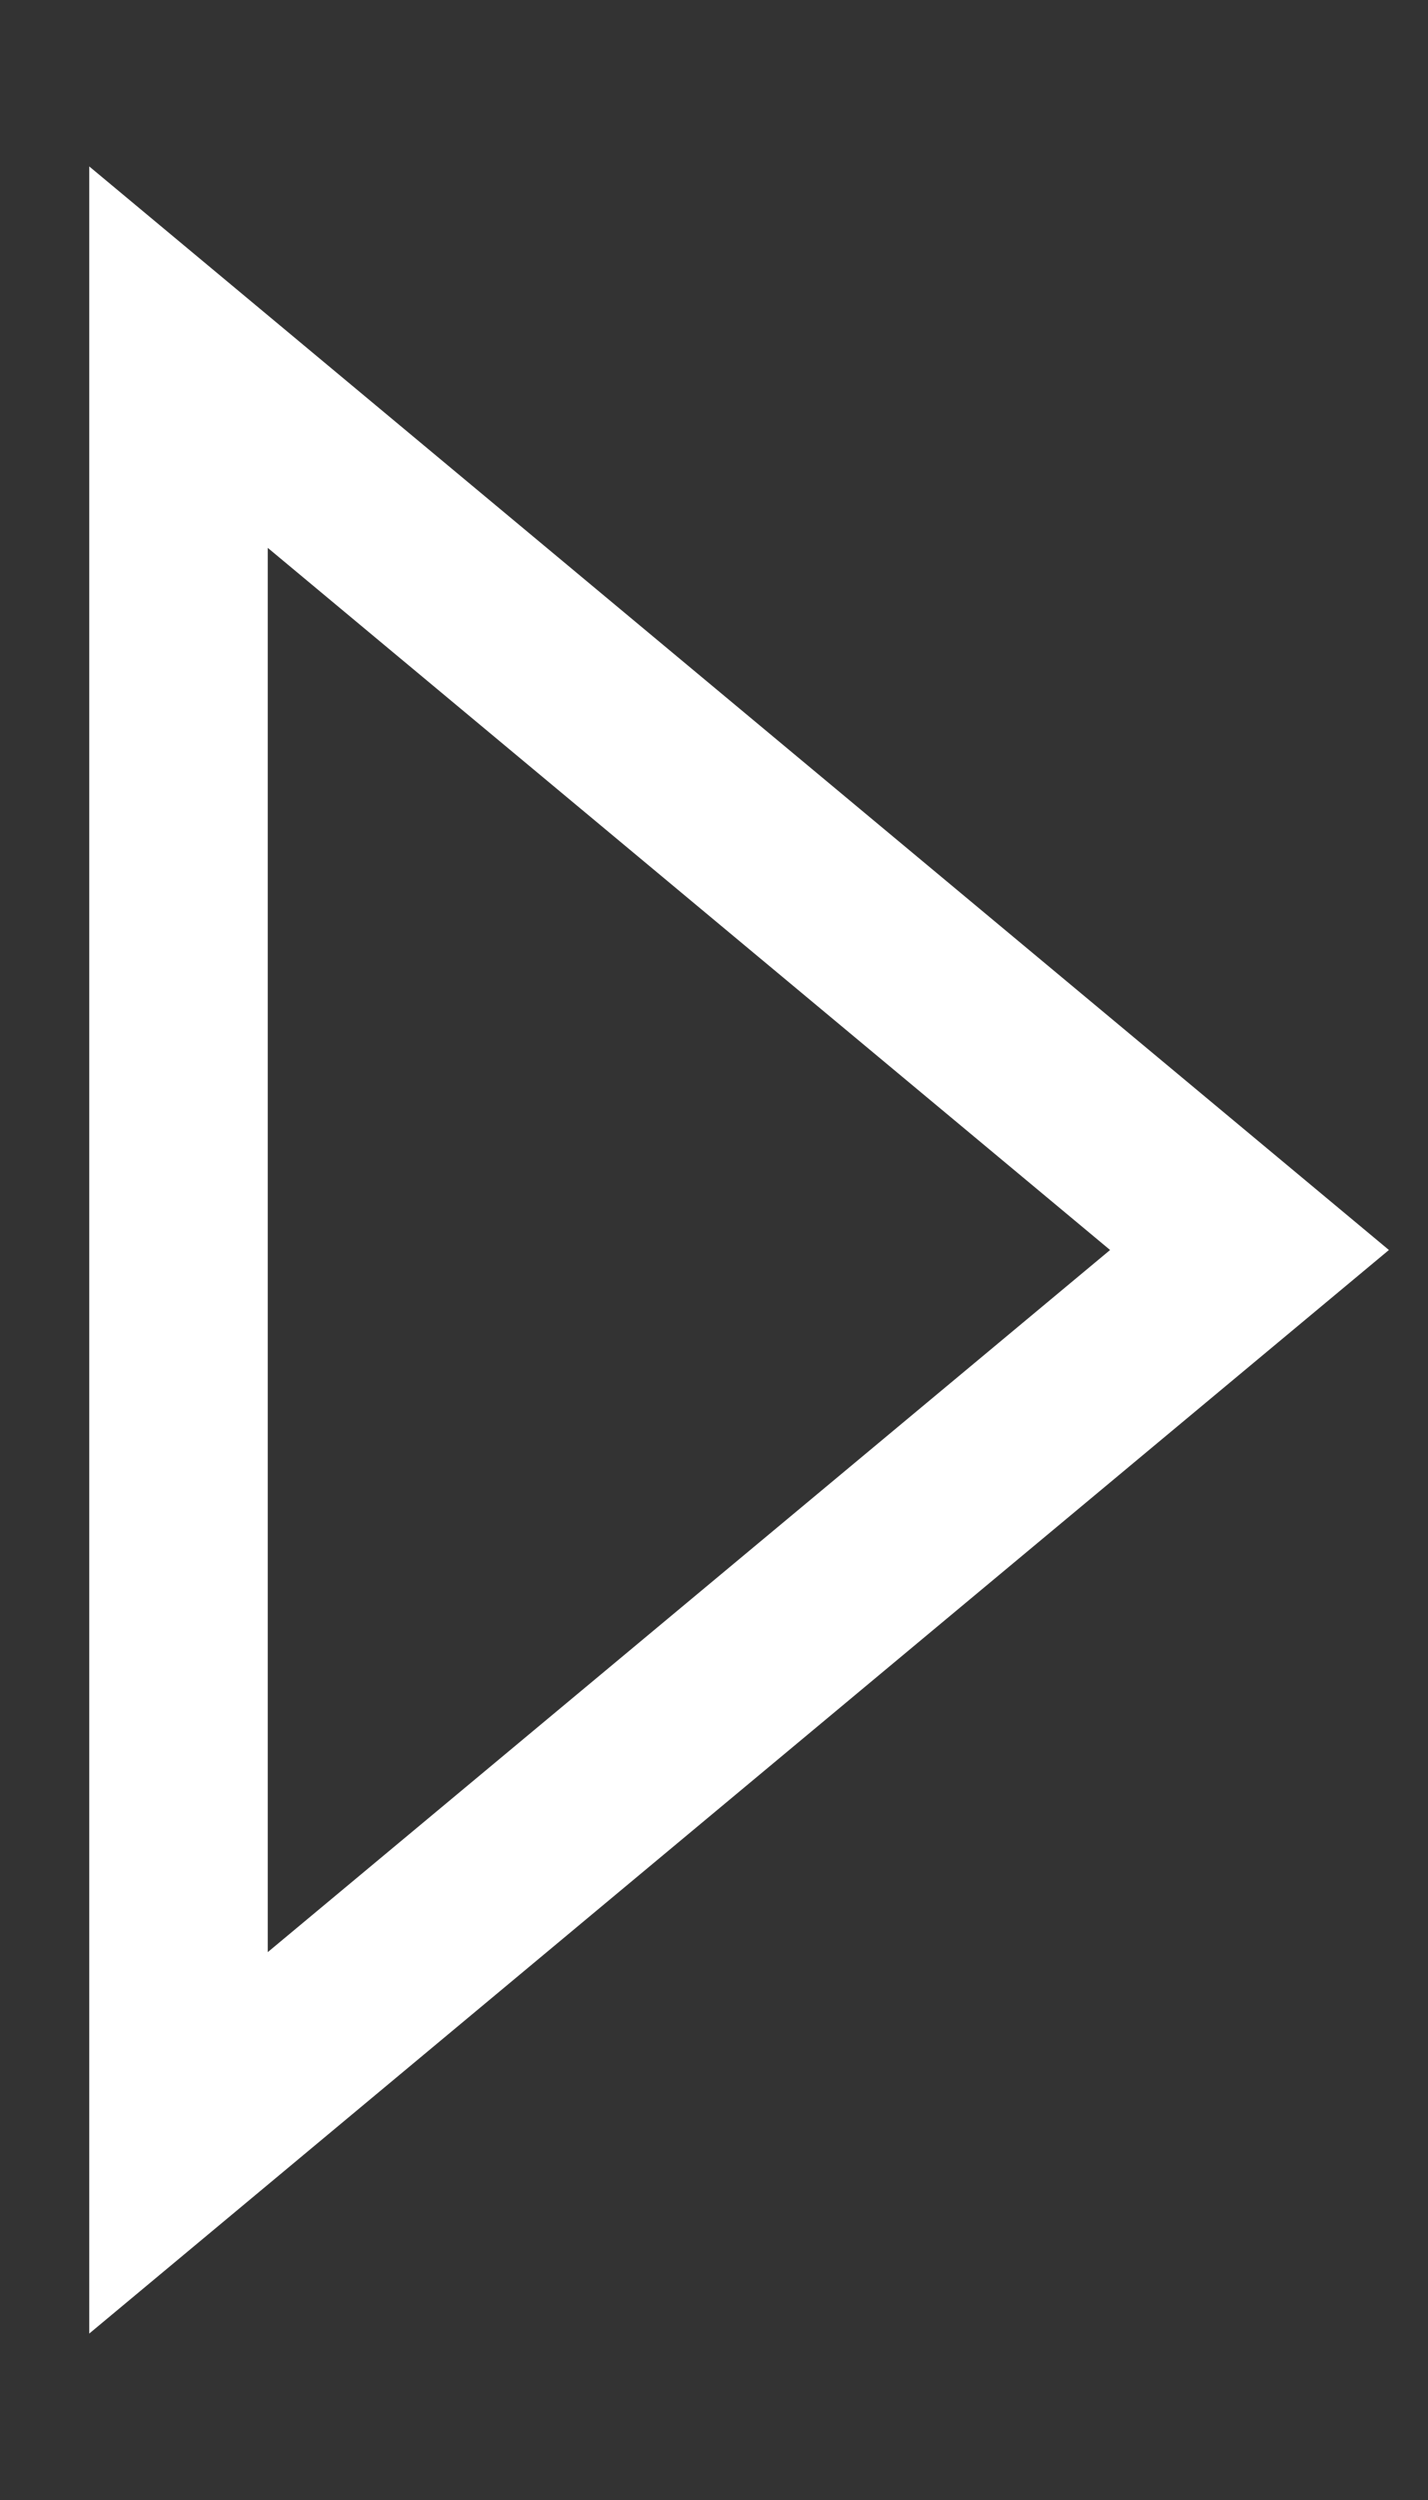 <svg width="8" height="14" viewBox="0 0 8 14" fill="none" xmlns="http://www.w3.org/2000/svg">
<rect x="0" y="0" width="8" height="14" fill="#333333" stroke="none"/>
<path fill-rule="evenodd" clip-rule="evenodd" d="M0.5 0.932L7.781 7L0.5 13.068V0.932ZM1.5 3.068V10.932L6.219 7L1.5 3.068Z" fill="white"/>
</svg>
